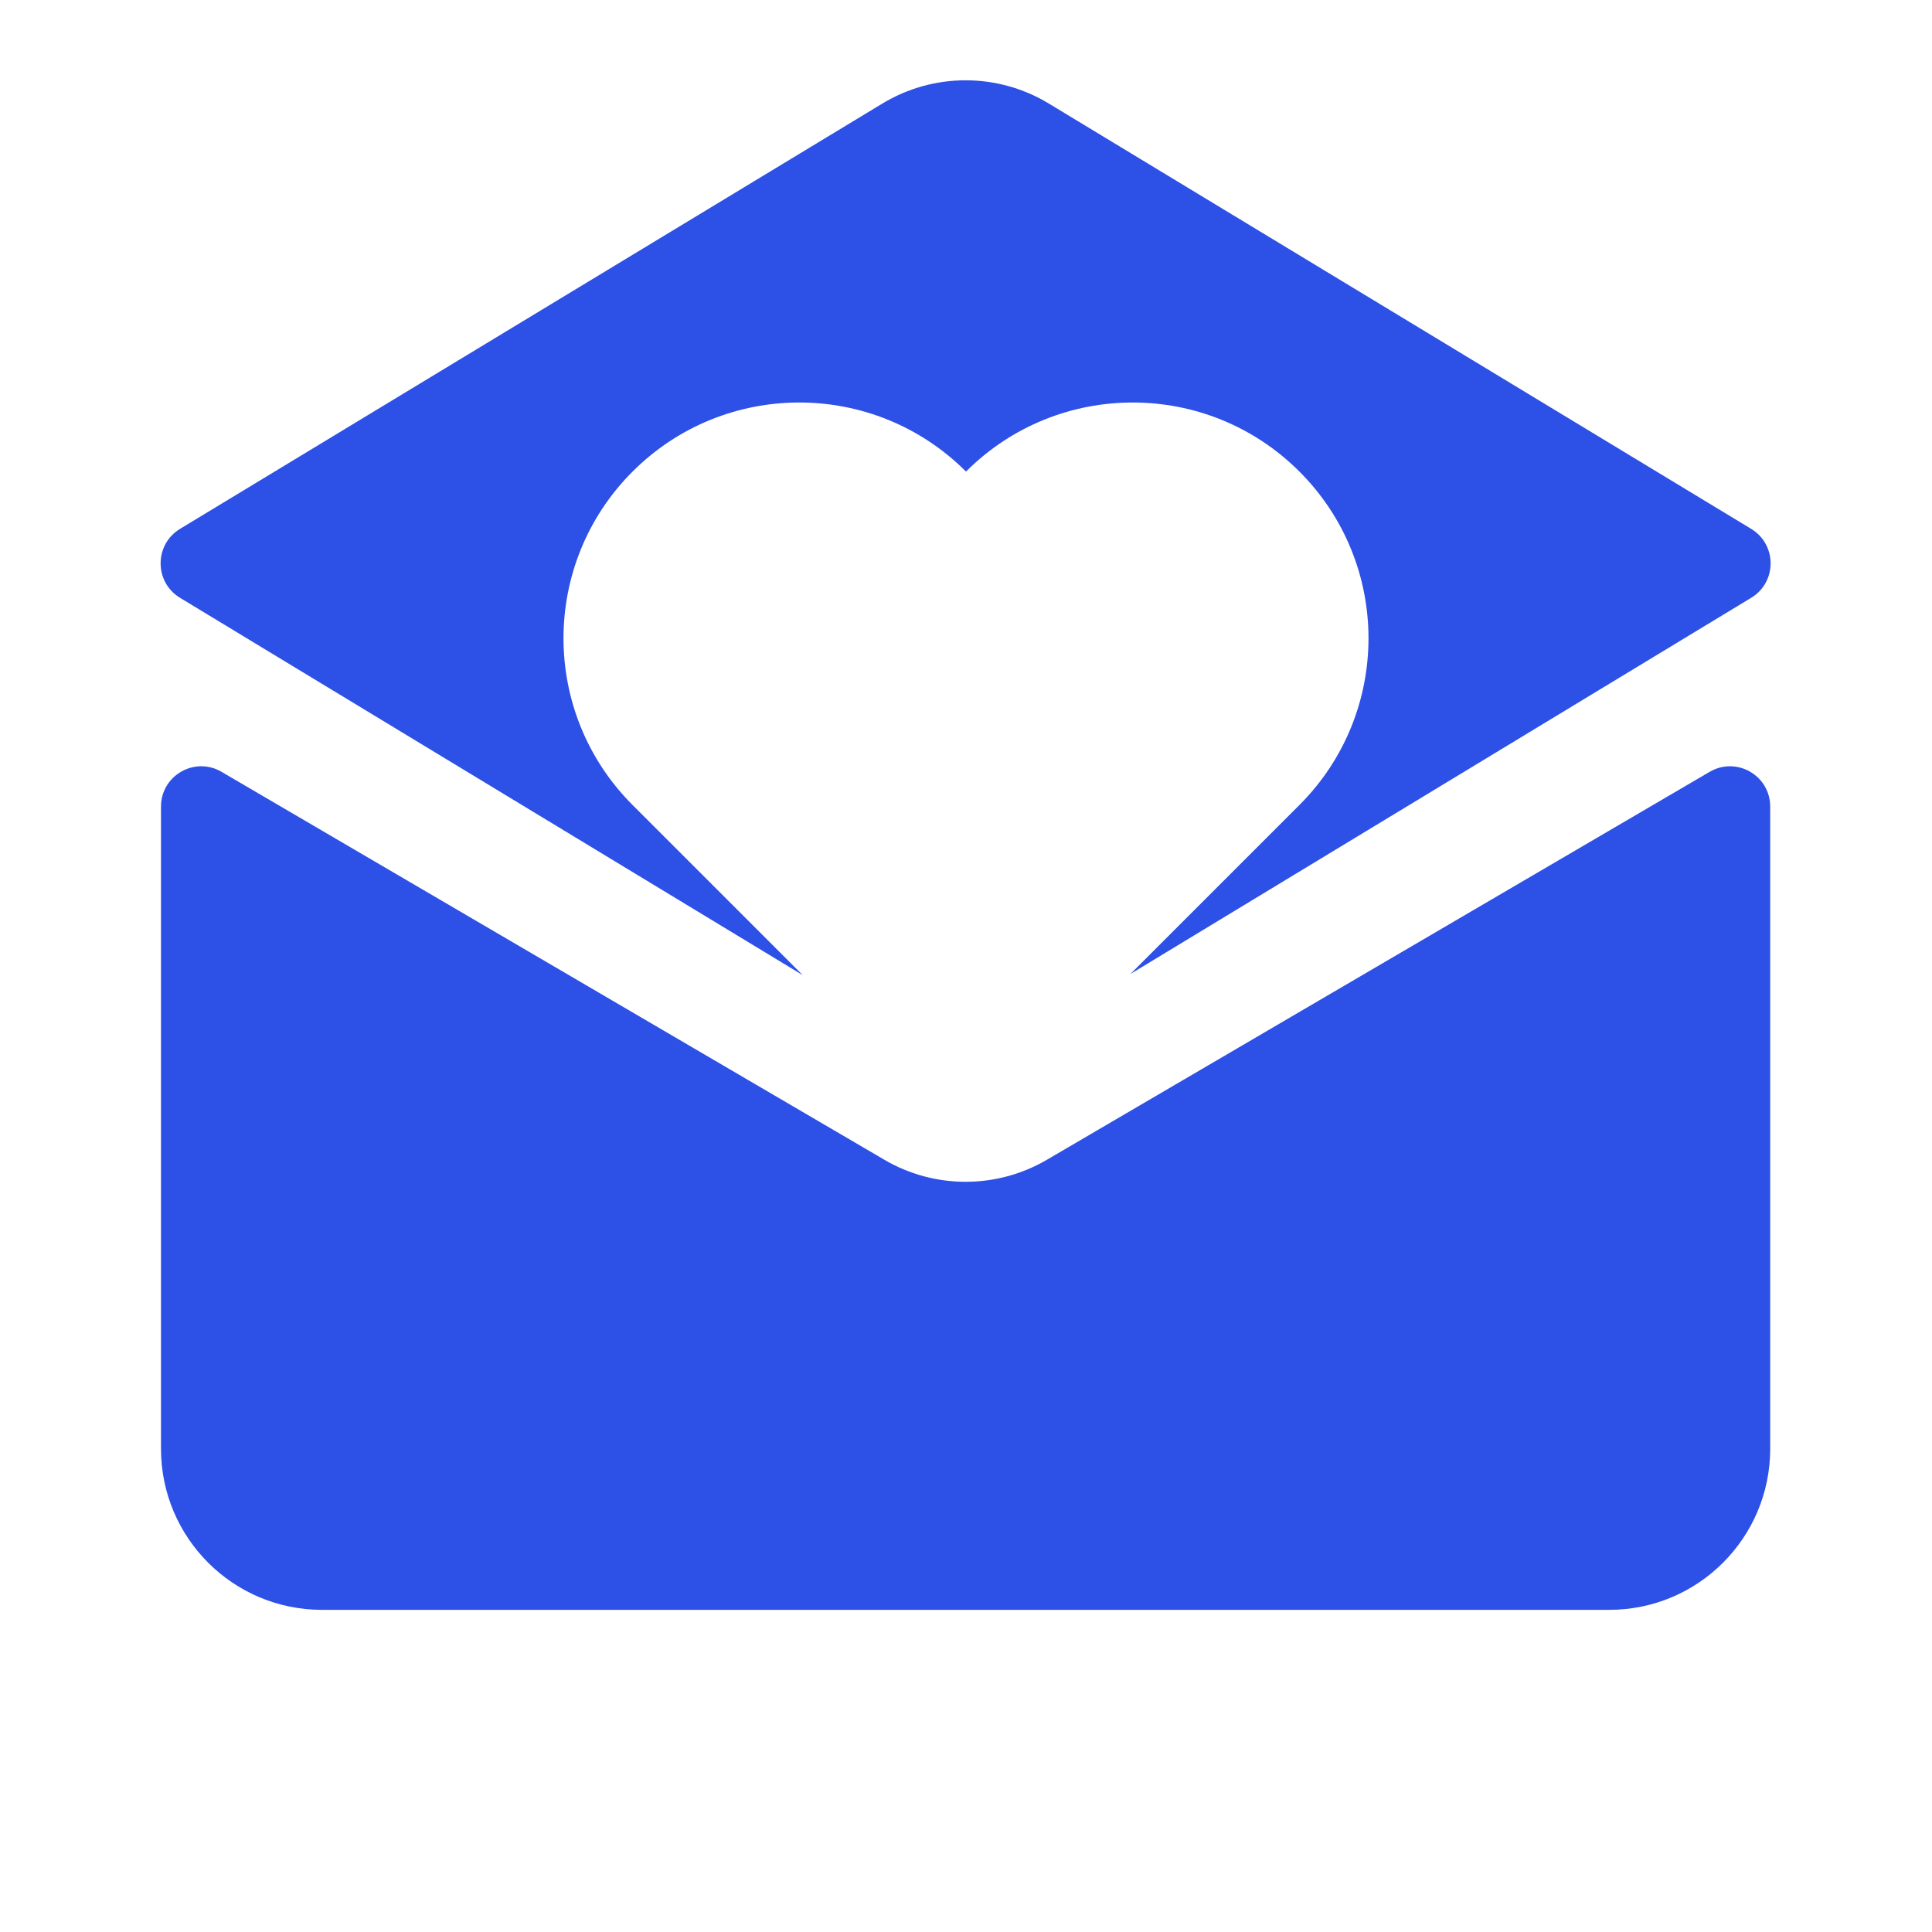 <svg width="24" height="24" viewBox="0 0 24 24" fill="none" xmlns="http://www.w3.org/2000/svg">
<path d="M2.236 6.57L10.96 1.287C11.596 0.901 12.394 0.901 13.03 1.287L21.754 6.57C22.075 6.765 22.076 7.231 21.754 7.426L14.043 12.099L16.142 10C17.286 8.856 17.286 7.002 16.142 5.858C14.998 4.714 13.144 4.714 12 5.858C10.856 4.714 9.002 4.714 7.858 5.858C6.714 7.002 6.714 8.856 7.858 10L9.971 12.113L2.236 7.426C1.915 7.231 1.915 6.765 2.236 6.57Z" fill="#2D50E6"/>
<path d="M13.005 14.407L21.238 9.588C21.572 9.393 21.99 9.633 21.99 10.02V17.998C21.99 19.102 21.095 19.998 19.991 19.998H3.999C2.895 19.998 2 19.102 2 17.998V10.02C2 9.633 2.419 9.393 2.752 9.588L10.986 14.407C11.609 14.772 12.381 14.772 13.005 14.407Z" fill="#2D50E6"/>
</svg>
